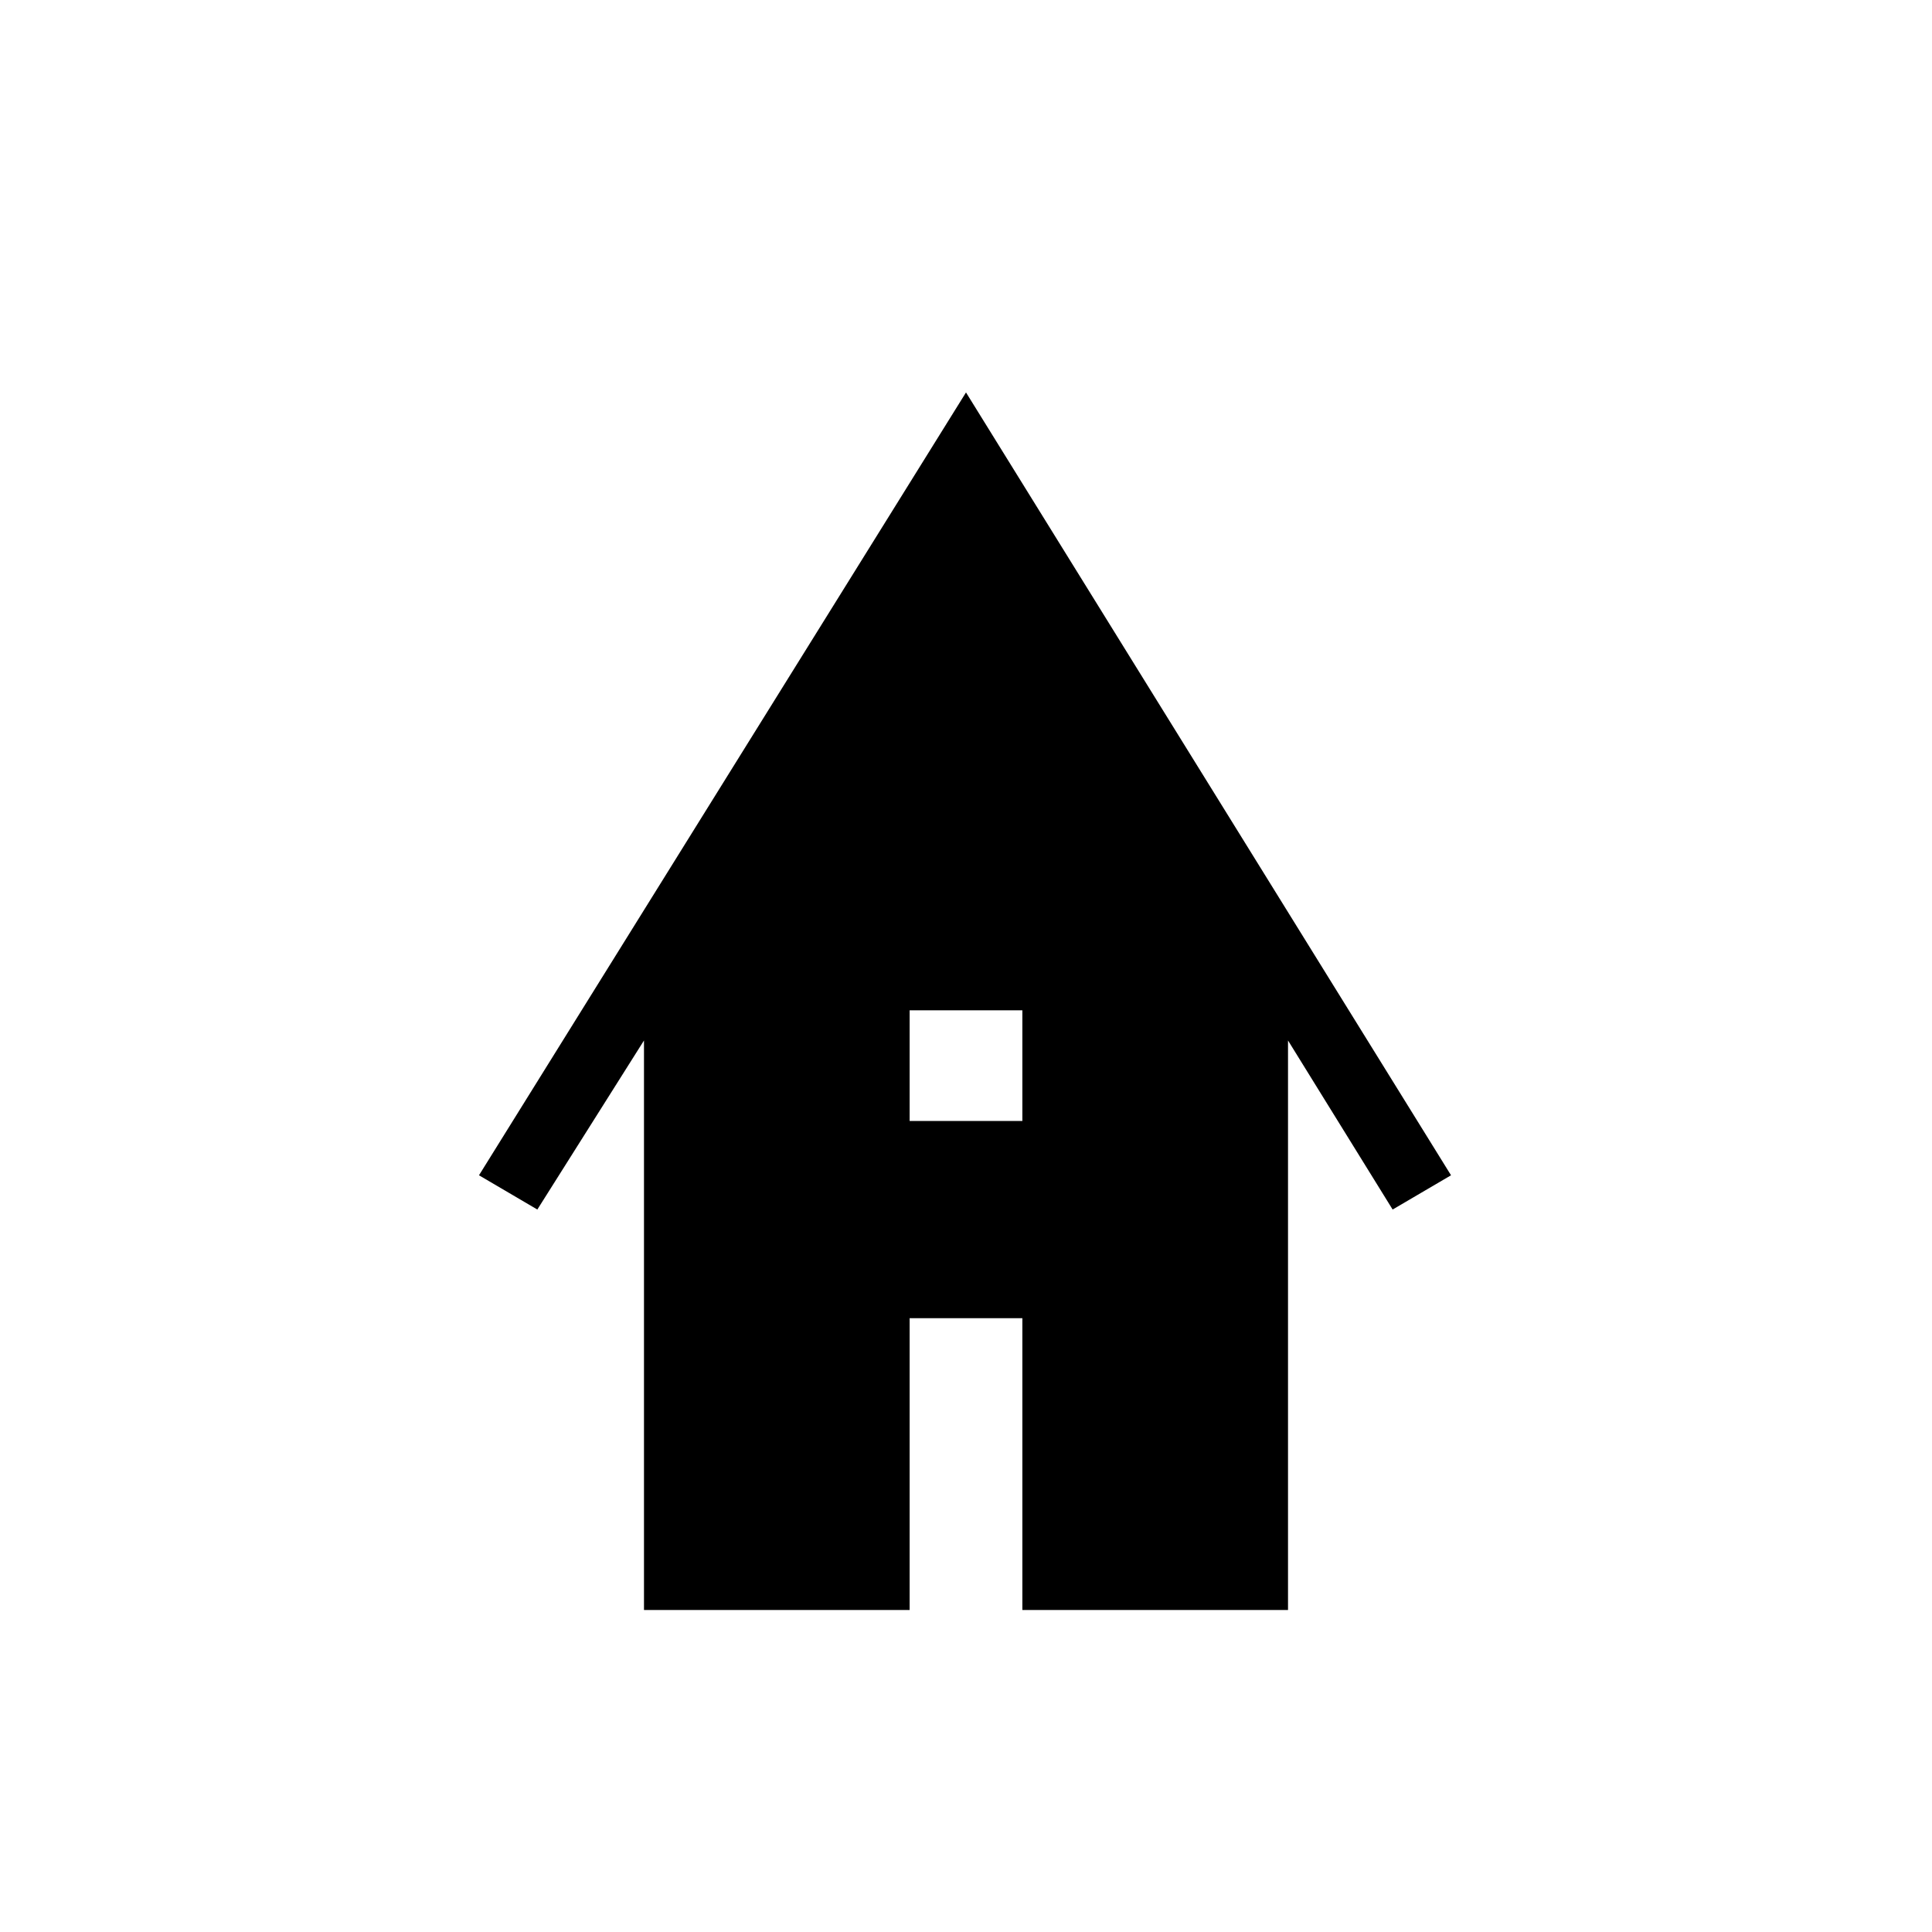 <svg xmlns="http://www.w3.org/2000/svg" height="40" width="40"><path d="M13.333 33.333V21.542l-2.208 3.5-1.208-.709L20 8.125l10.042 16.208-1.209.709-2.166-3.5v11.791h-5.5v-6.041h-2.334v6.041Zm5.5-10.125h2.334v-2.291h-2.334Z"/></svg>